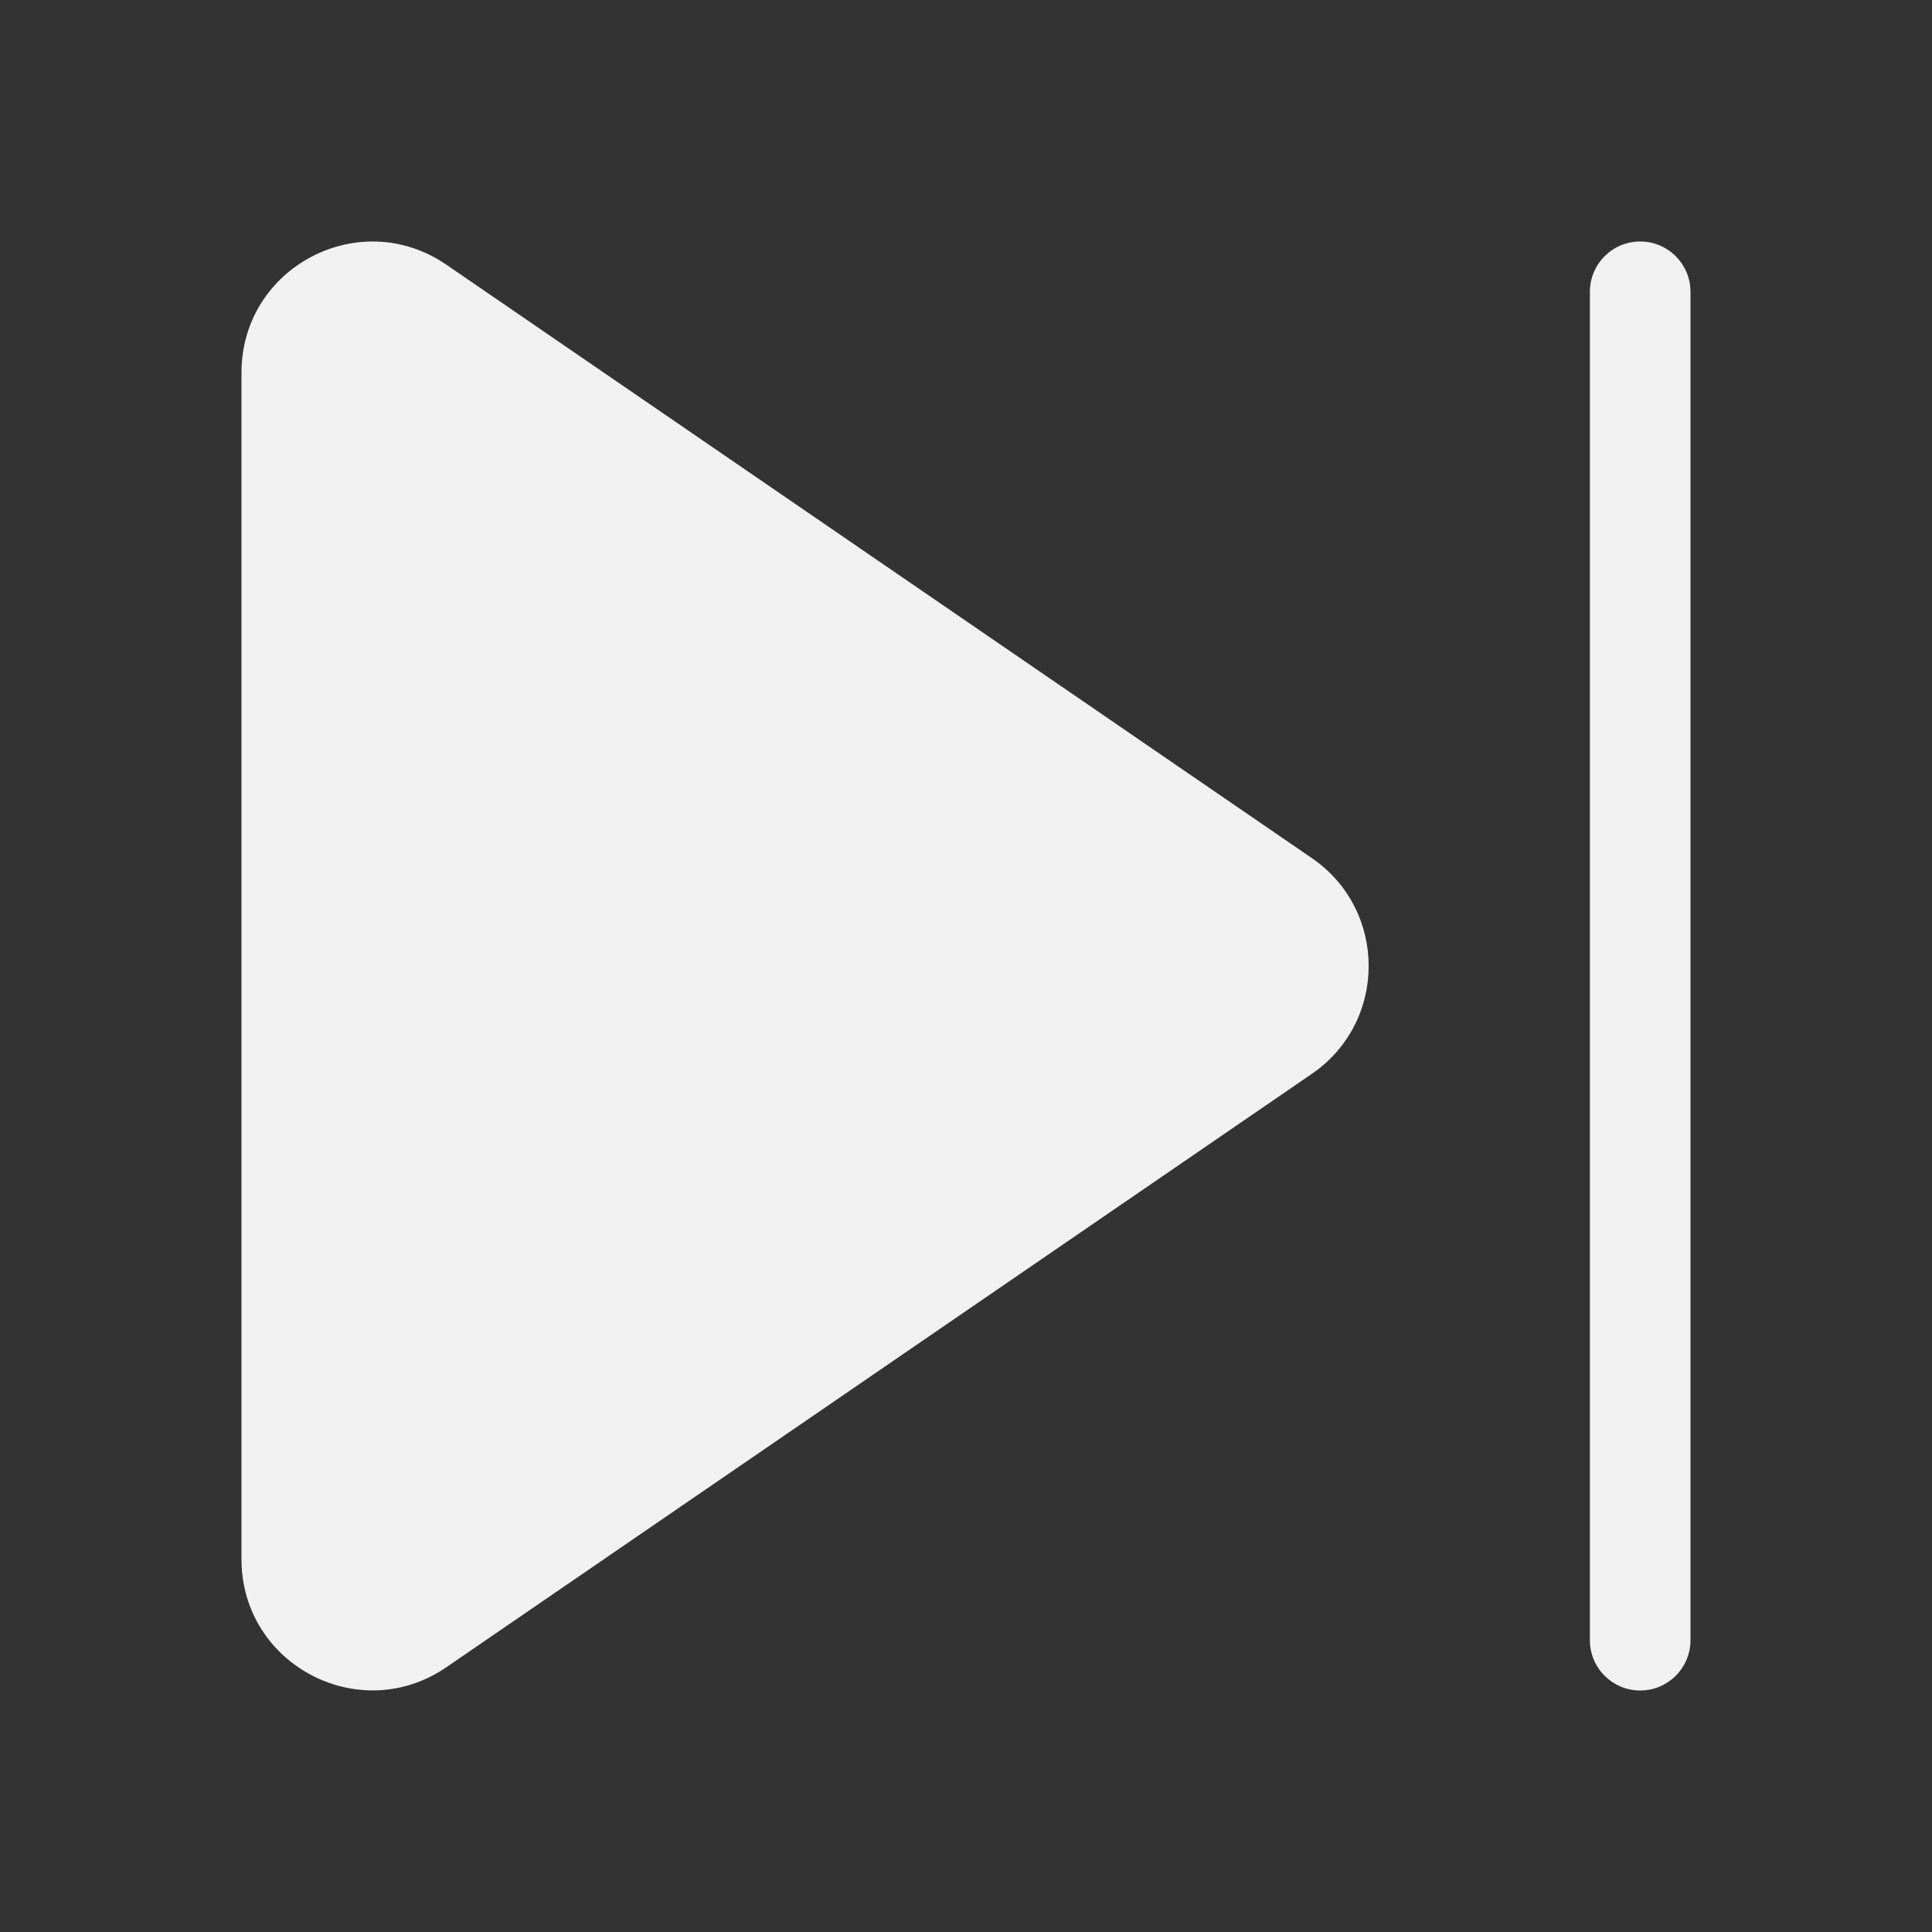<svg width="48" height="48" viewBox="0 0 48 48" fill="none" xmlns="http://www.w3.org/2000/svg">
<rect x="0" y="0" width="48" height="48" fill="#333333" stroke="none"/>
<path d="M40.75 6C40.06 6 39.5 6.56 39.5 7.25V40.75C39.5 41.44 40.06 42 40.75 42C41.44 42 42 41.44 42 40.75V7.25C42 6.56 41.44 6 40.75 6ZM6 9.256C6 6.641 8.931 5.096 11.088 6.575L32.592 21.319C34.475 22.61 34.475 25.389 32.592 26.68L11.088 41.423C8.931 42.901 6 41.357 6 38.742V9.256Z" fill="#F1F1F1"/>
</svg>
